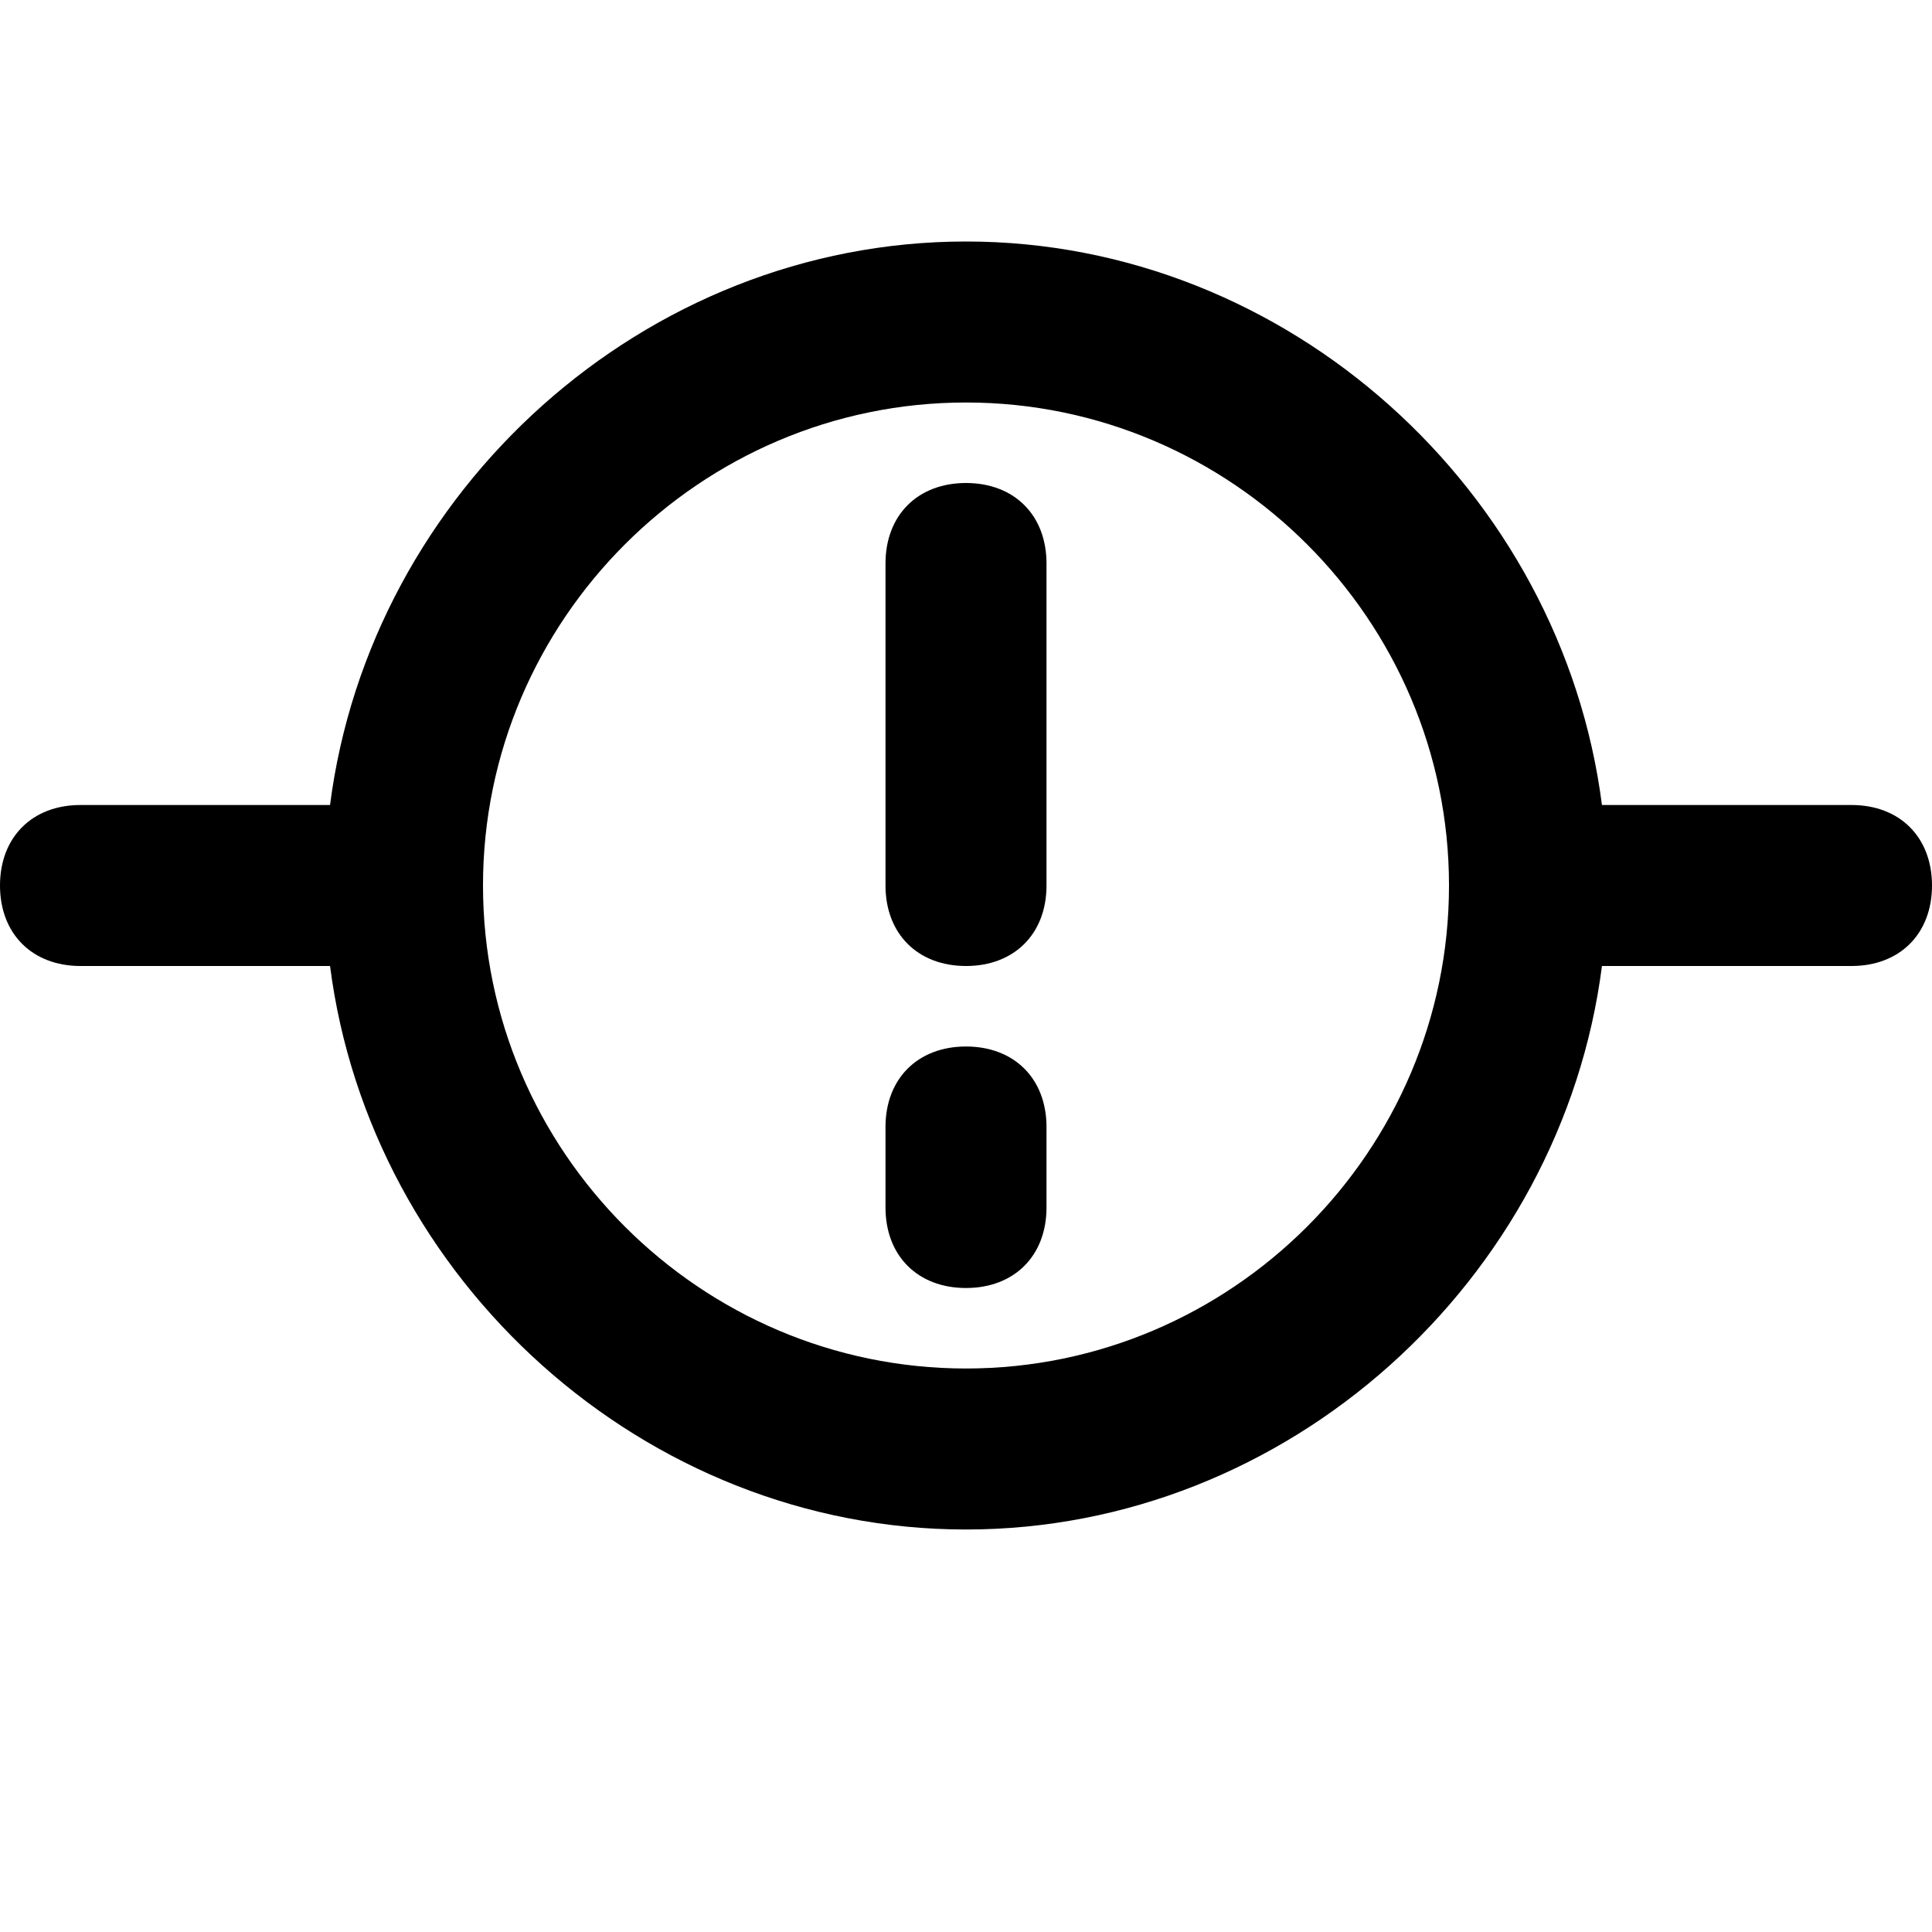 <?xml version="1.0" encoding="utf-8"?>
<!-- Generator: Adobe Illustrator 19.1.0, SVG Export Plug-In . SVG Version: 6.00 Build 0)  -->
<!DOCTYPE svg PUBLIC "-//W3C//DTD SVG 1.1//EN" "http://www.w3.org/Graphics/SVG/1.1/DTD/svg11.dtd">
<svg version="1.1" id="Layer_1" xmlns="http://www.w3.org/2000/svg" xmlns:xlink="http://www.w3.org/1999/xlink" x="0px" y="0px"
	 width="24px" height="24px" viewBox="0 0 24 24" enable-background="new 0 0 24 24" xml:space="preserve">
<path d="M23,10h-3.1c-0.5-3.9-3.9-7-7.9-7s-7.4,3.1-7.9,7H1c-0.6,0-1,0.4-1,1s0.4,1,1,1h3.1c0.5,3.9,3.9,7,7.9,7s7.4-3.1,7.9-7H23
	c0.6,0,1-0.4,1-1S23.6,10,23,10z M12,17c-3.3,0-6-2.7-6-6s2.7-6,6-6c3.3,0,6,2.7,6,6c0,0,0,0,0,0s0,0,0,0C18,14.3,15.3,17,12,17z"/>
<path d="M12,6c-0.6,0-1,0.4-1,1v4c0,0.6,0.4,1,1,1s1-0.4,1-1V7C13,6.4,12.6,6,12,6z"/>
<path d="M12,13c-0.6,0-1,0.4-1,1v1c0,0.6,0.4,1,1,1s1-0.4,1-1v-1C13,13.4,12.6,13,12,13z"/>
</svg>
